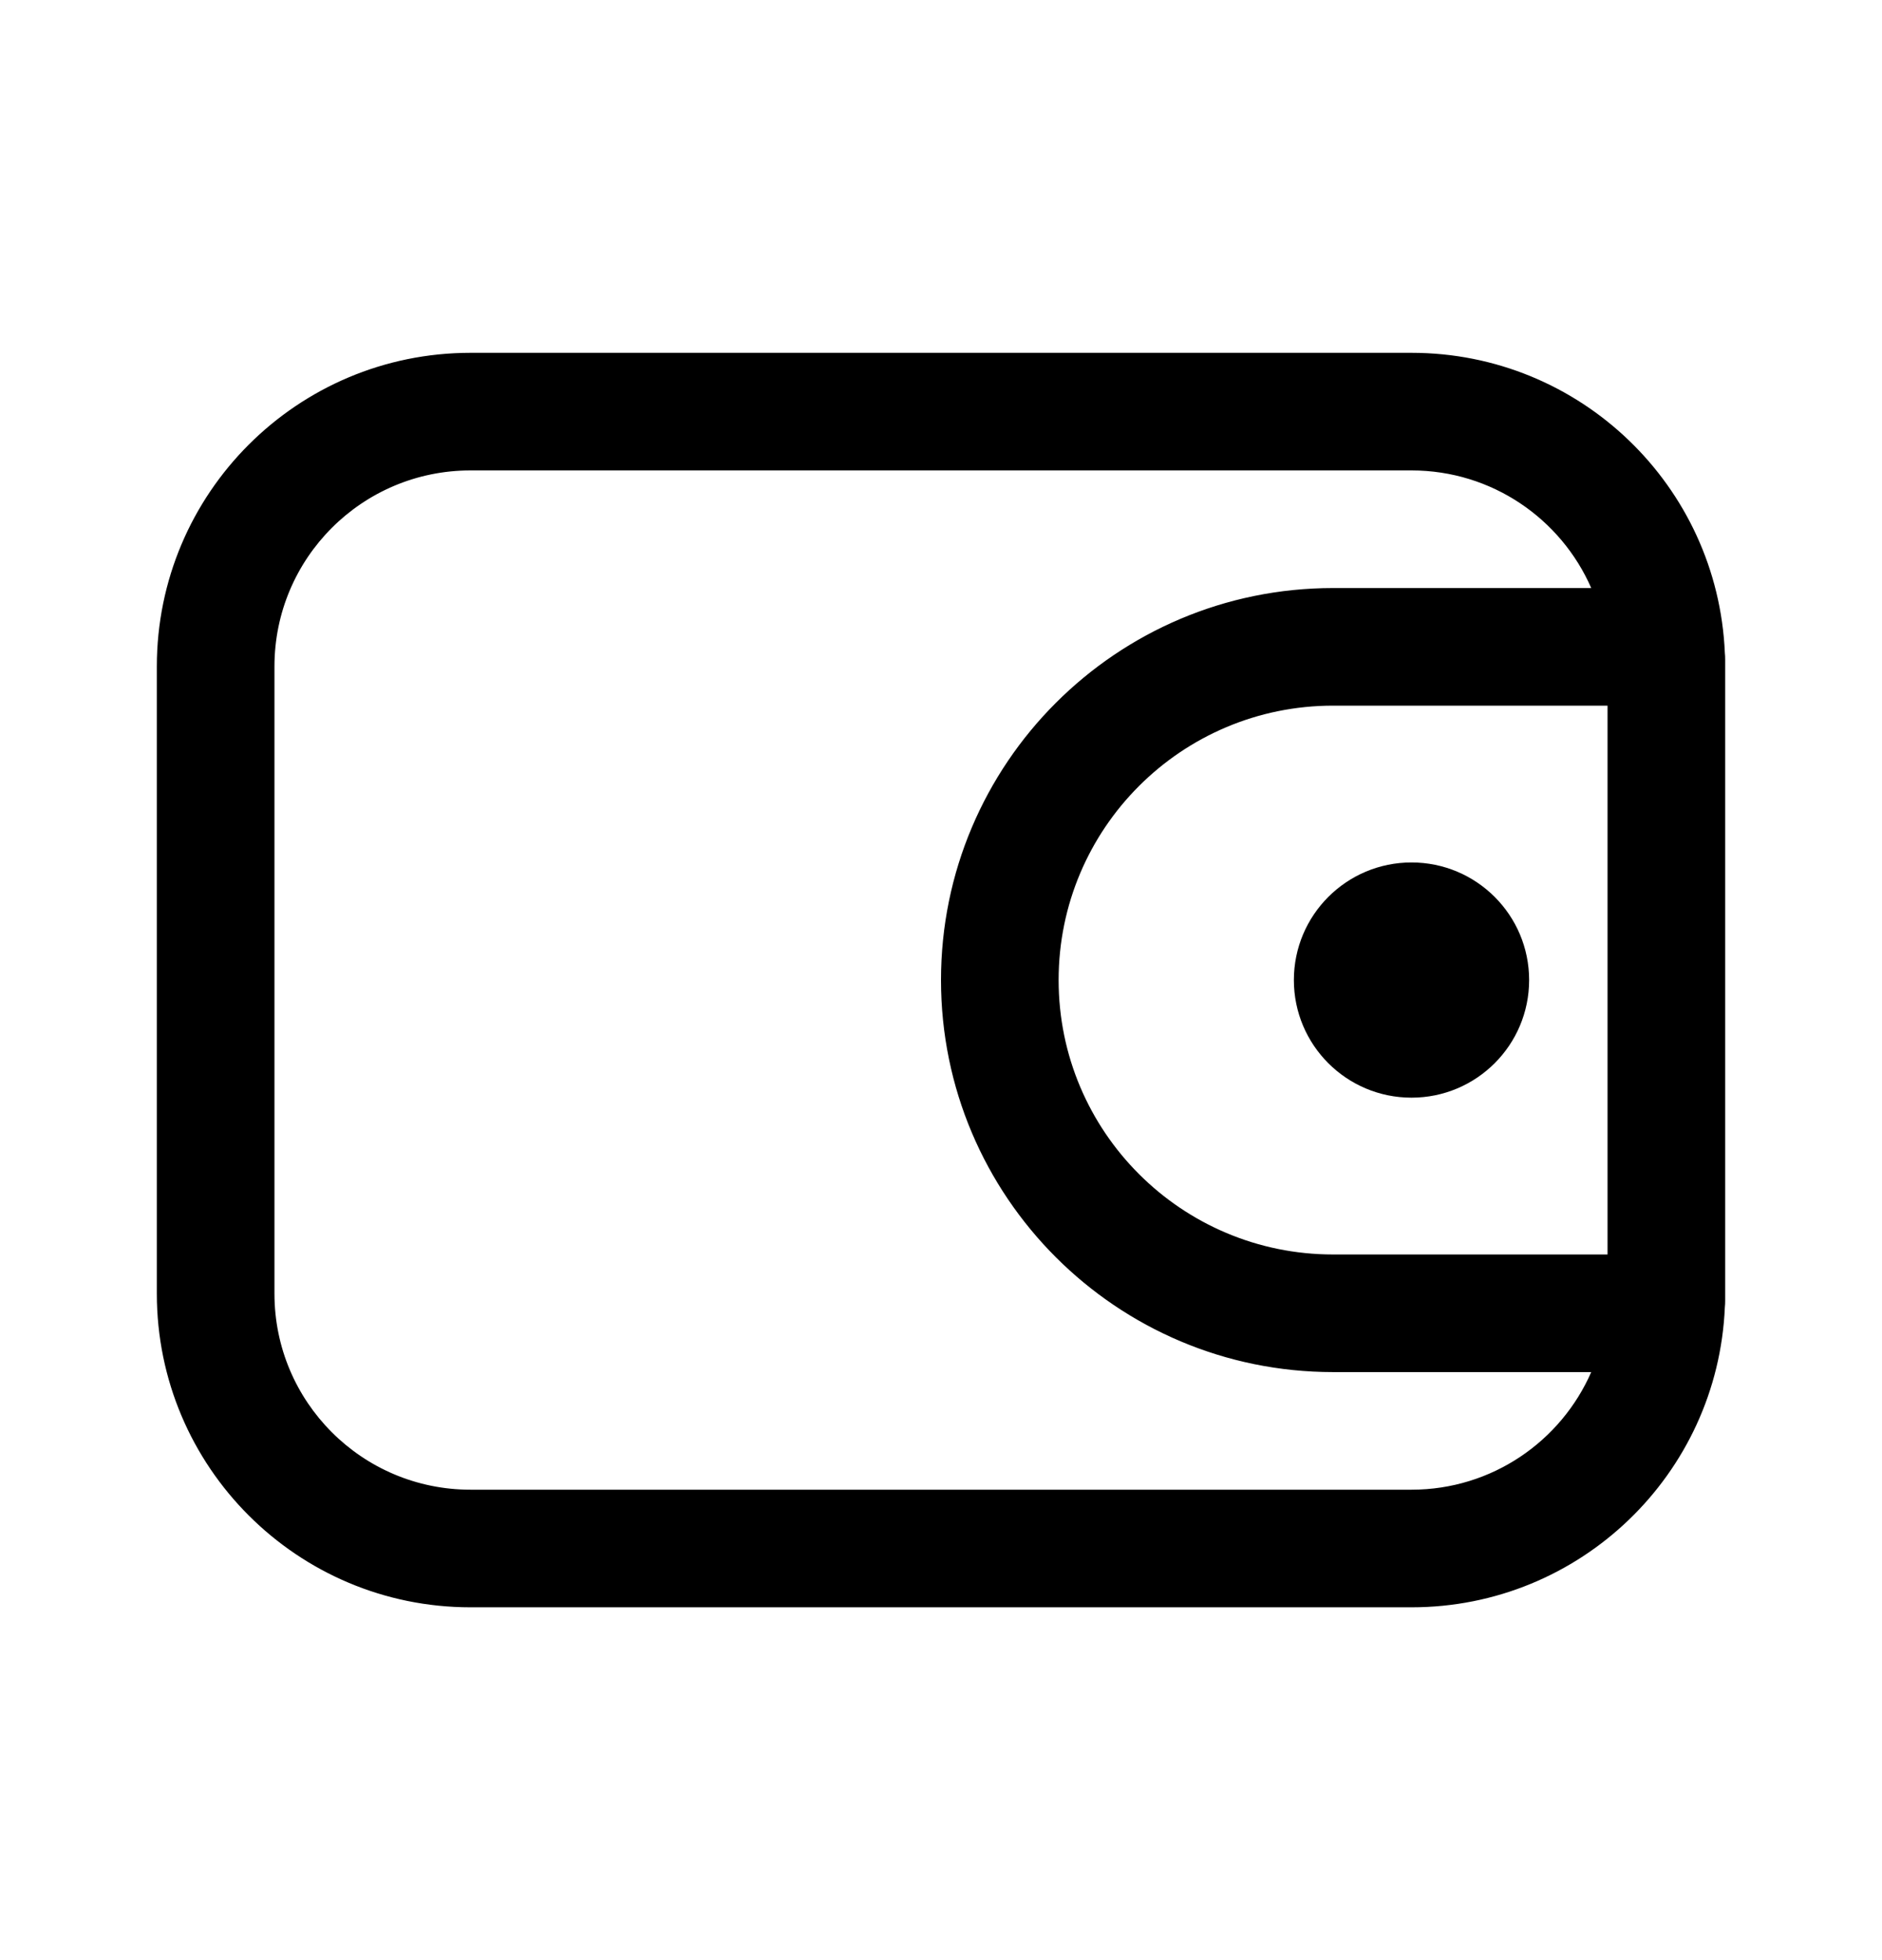 <svg width="24" height="25" viewBox="0 0 24 25" xmlns="http://www.w3.org/2000/svg">
<path fill-rule="evenodd" clip-rule="evenodd" d="M6 6H18C19.025 6 19.906 6.617 20.292 7.5H17C14.239 7.5 12 9.739 12 12.5C12 15.261 14.239 17.5 17 17.5H20.292C19.906 18.383 19.025 19 18 19H6C4.619 19 3.5 17.881 3.5 16.5V8.5C3.5 7.119 4.619 6 6 6ZM20.5 16V9H17C15.067 9 13.5 10.567 13.5 12.5C13.5 14.433 15.067 16 17 16H20.5ZM21.996 16.673C21.905 18.802 20.151 20.5 18 20.5H6C3.791 20.5 2 18.709 2 16.5V8.5C2 6.291 3.791 4.5 6 4.5H18C20.151 4.5 21.905 6.198 21.996 8.327C21.999 8.354 22 8.381 22 8.409V8.5V16.5V16.591C22 16.619 21.999 16.646 21.996 16.673Z" stroke="none"/>
<circle cx="18" cy="12.5" r="1.5" stroke="none"/>
</svg>
